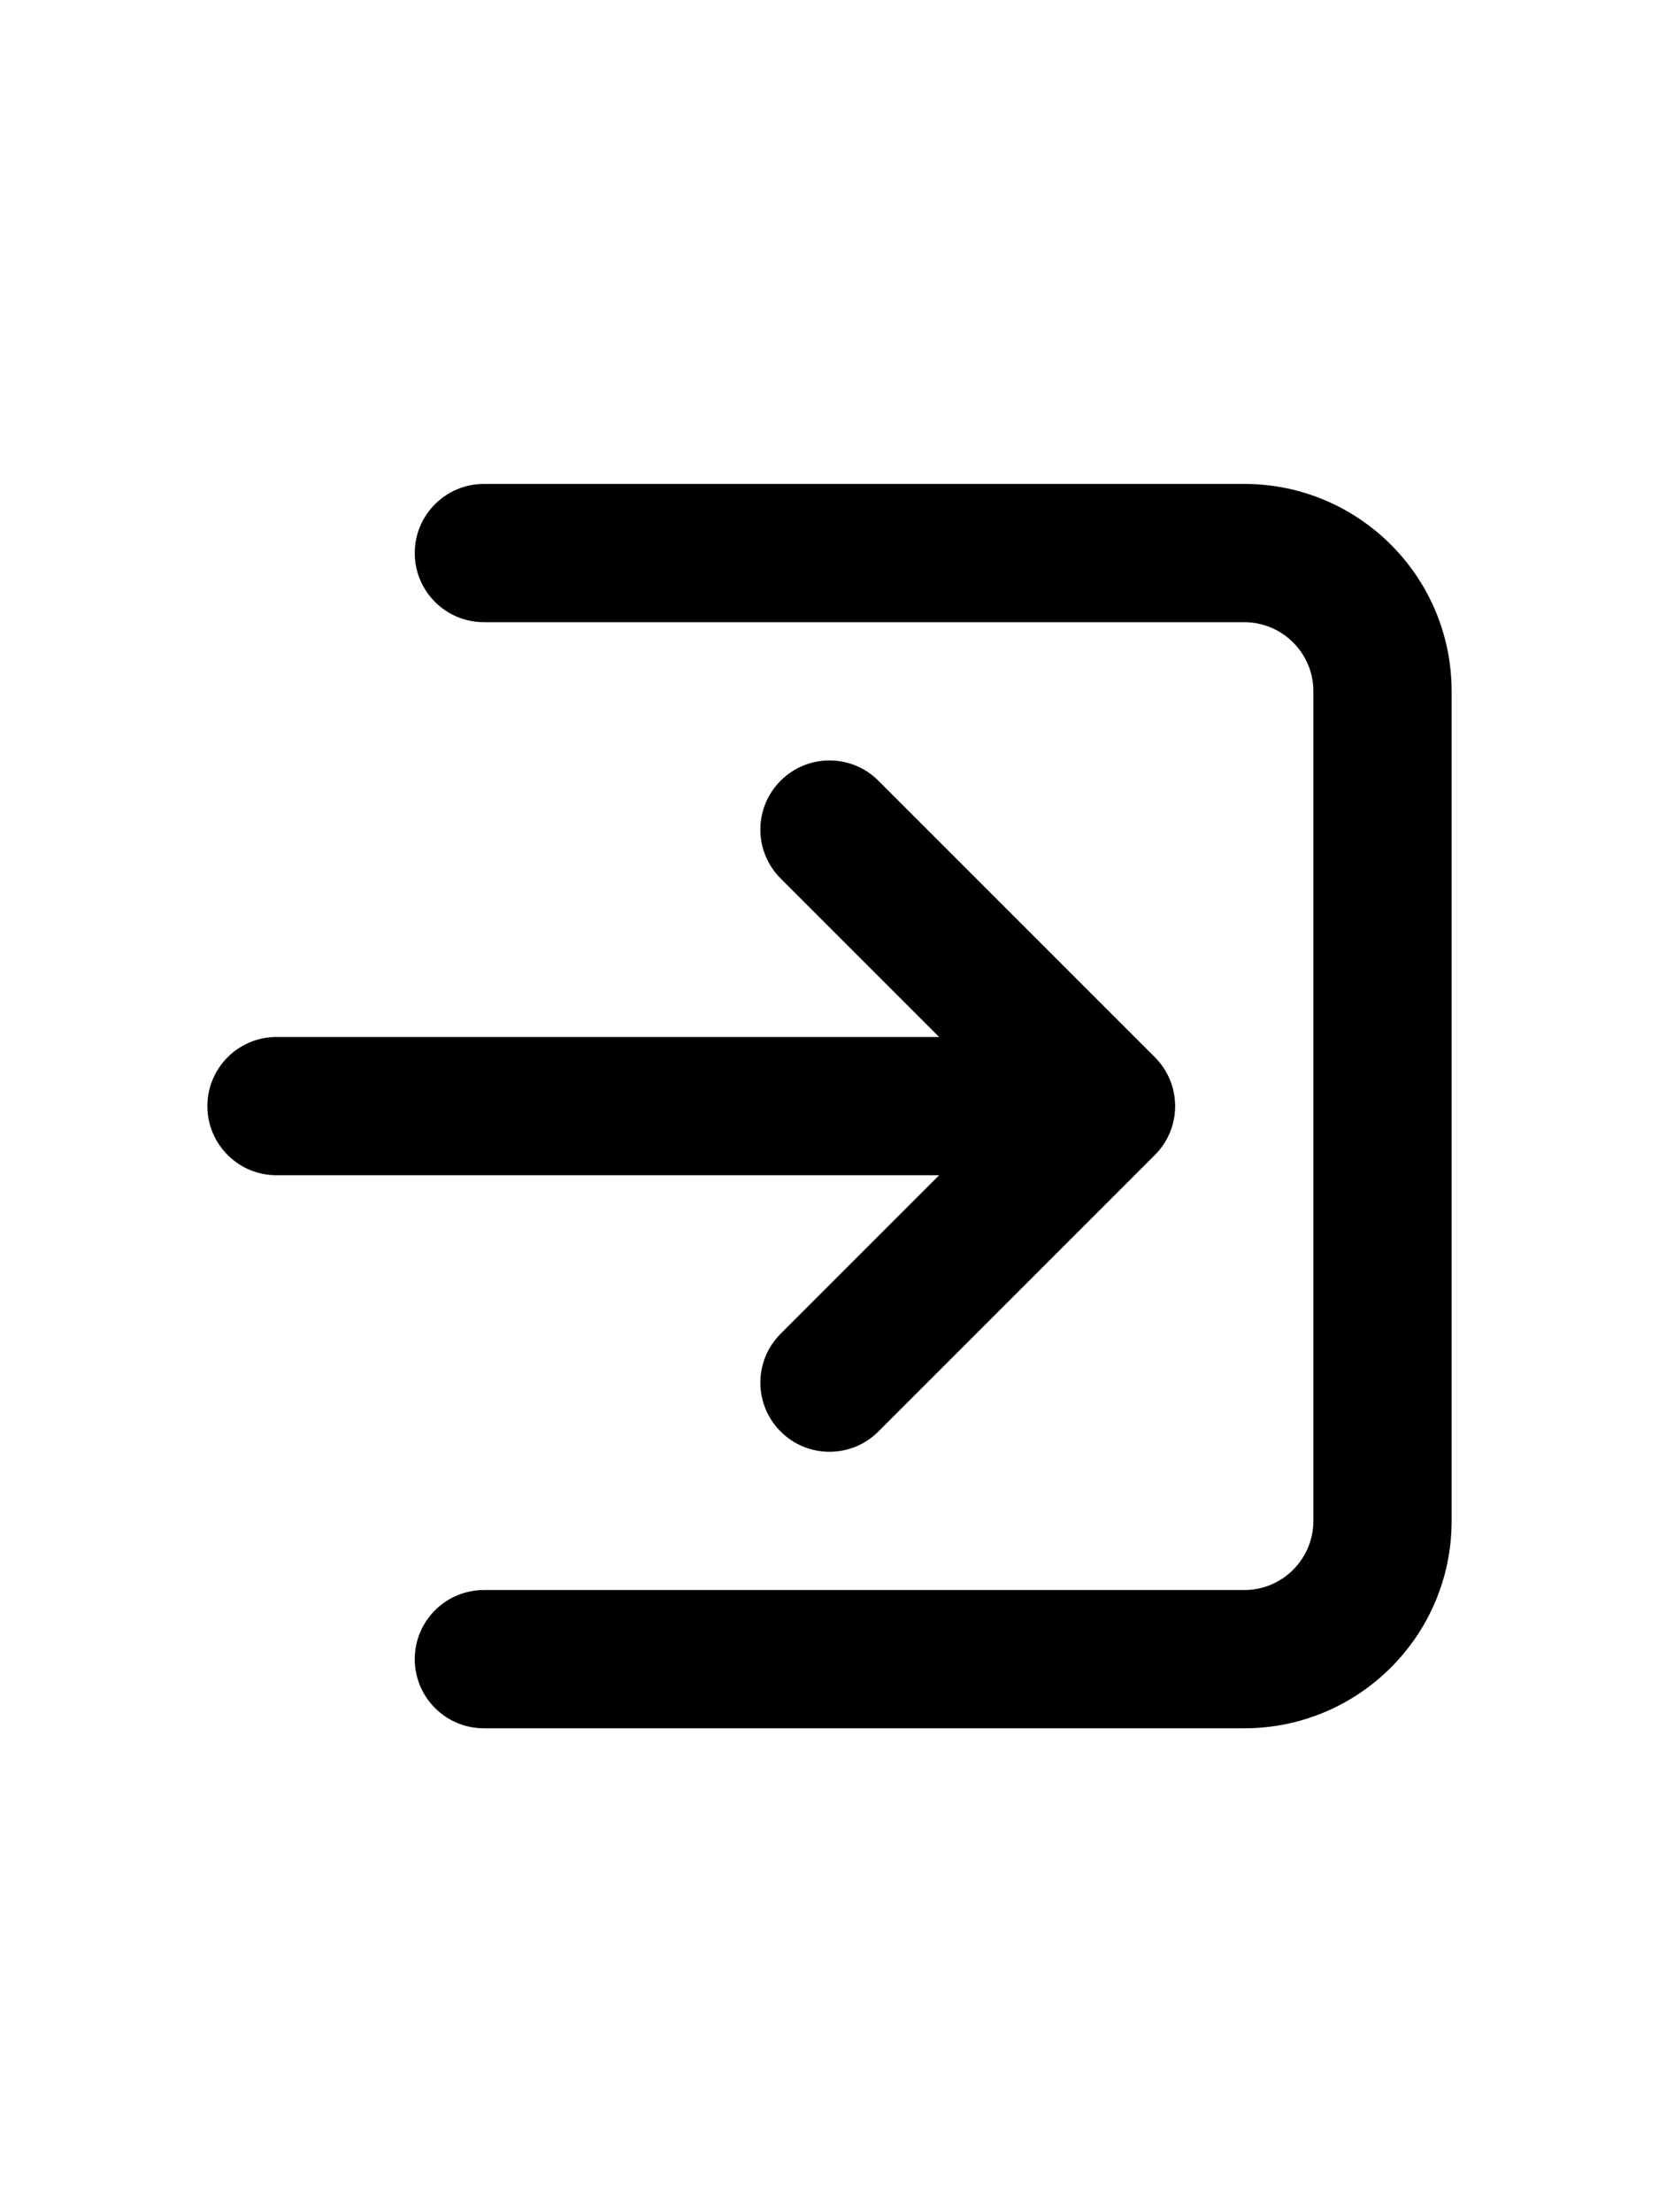 <svg width="18" viewBox="0 0 24 24" fill="none" xmlns="http://www.w3.org/2000/svg">
    <g id="SVGRepo_bgCarrier" stroke-width="0"></g>
    <g id="SVGRepo_tracerCarrier" stroke-linecap="round" stroke-linejoin="round"></g>
    <g id="SVGRepo_iconCarrier">
        <path fill-rule="evenodd" clip-rule="evenodd"
              d="M7 3C6.448 3 6 3.448 6 4C6 4.552 6.448 5 7 5H18C18.552 5 19 5.448 19 6V18C19 18.552 18.552 19 18 19H7C6.448 19 6 19.448 6 20C6 20.552 6.448 21 7 21H18C19.657 21 21 19.657 21 18V6C21 4.343 19.657 3 18 3H7ZM12.707 7.293C12.317 6.902 11.683 6.902 11.293 7.293C10.902 7.683 10.902 8.317 11.293 8.707L13.586 11H4C3.448 11 3 11.448 3 12C3 12.552 3.448 13 4 13H13.586L11.293 15.293C10.902 15.683 10.902 16.317 11.293 16.707C11.683 17.098 12.317 17.098 12.707 16.707L16.707 12.707C17.098 12.317 17.098 11.683 16.707 11.293L12.707 7.293Z"
              fill="#000000"></path>
    </g>
</svg>